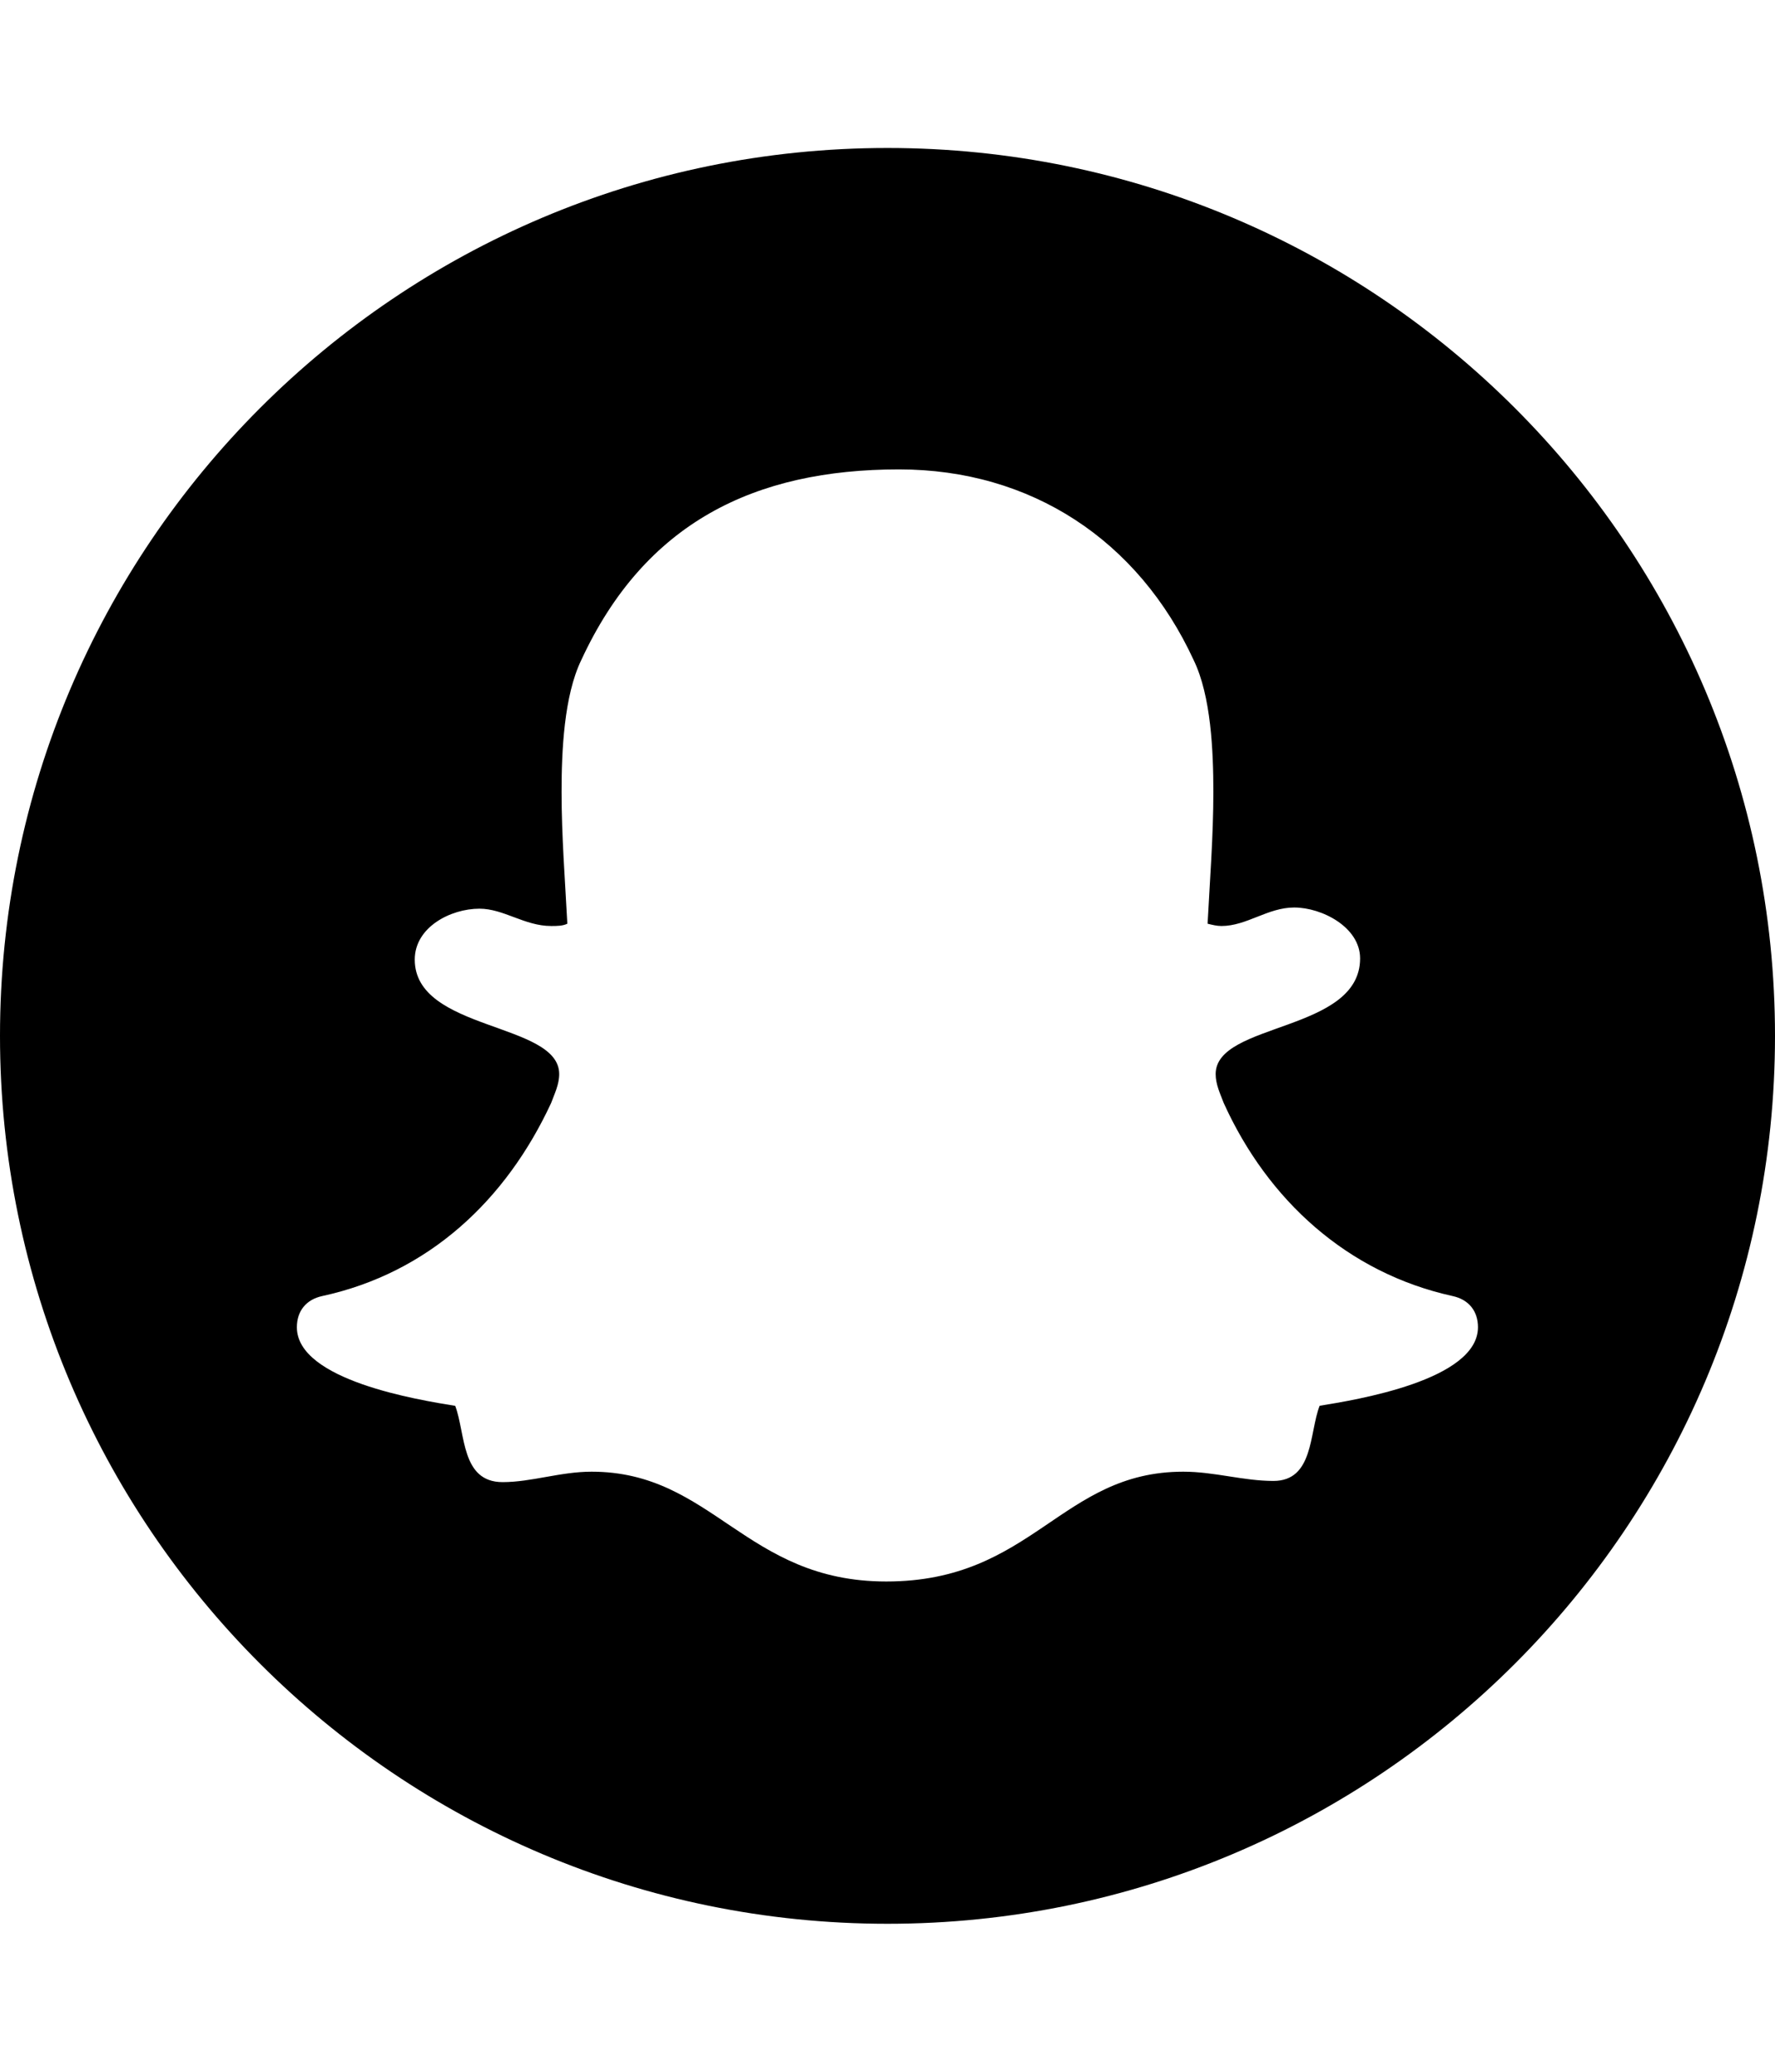 <?xml version="1.0" encoding="utf-8"?>
<!-- Generator: Adobe Illustrator 19.2.1, SVG Export Plug-In . SVG Version: 6.00 Build 0)  -->
<svg version="1.1" id="Layer_1" xmlns="http://www.w3.org/2000/svg" xmlns:xlink="http://www.w3.org/1999/xlink" x="0px" y="0px"
	 viewBox="0 0 24 28" style="enable-background:new 0 0 24 28;" xml:space="preserve">
<g>
	<path d="M19.984 17.938c0-0.219-0.125-0.375-0.344-0.422-1.422-0.313-2.5-1.297-3.094-2.609-0.047-0.125-0.109-0.25-0.109-0.391 0-0.703 1.953-0.562 1.953-1.563 0-0.422-0.516-0.688-0.891-0.688-0.359 0-0.641 0.25-0.984 0.25-0.063 0-0.125-0.016-0.187-0.031 0.031-0.594 0.078-1.188 0.078-1.781 0-0.547-0.031-1.297-0.266-1.781-0.75-1.625-2.203-2.578-3.984-2.578-1.953 0-3.437 0.719-4.297 2.578-0.234 0.484-0.266 1.234-0.266 1.781 0 0.594 0.047 1.188 0.078 1.781-0.063 0.031-0.141 0.031-0.219 0.031-0.359 0-0.641-0.234-0.969-0.234-0.391 0-0.875 0.25-0.875 0.688 0 0.969 1.953 0.844 1.953 1.547 0 0.141-0.063 0.266-0.109 0.391-0.609 1.313-1.656 2.297-3.094 2.609-0.219 0.047-0.344 0.203-0.344 0.422 0 0.719 1.656 0.984 2.141 1.062 0.141 0.375 0.078 1.031 0.641 1.031 0.391 0 0.781-0.141 1.203-0.141 1.641 0 2.078 1.484 3.984 1.484 1.984 0 2.359-1.484 4.016-1.484 0.422 0 0.812 0.125 1.219 0.125 0.547 0 0.484-0.656 0.625-1.016 0.484-0.078 2.141-0.344 2.141-1.062zM24 14c0 6.625-5.375 12-12 12s-12-5.375-12-12 5.375-12 12-12 12 5.375 12 12z"/>
</g>
</svg>
